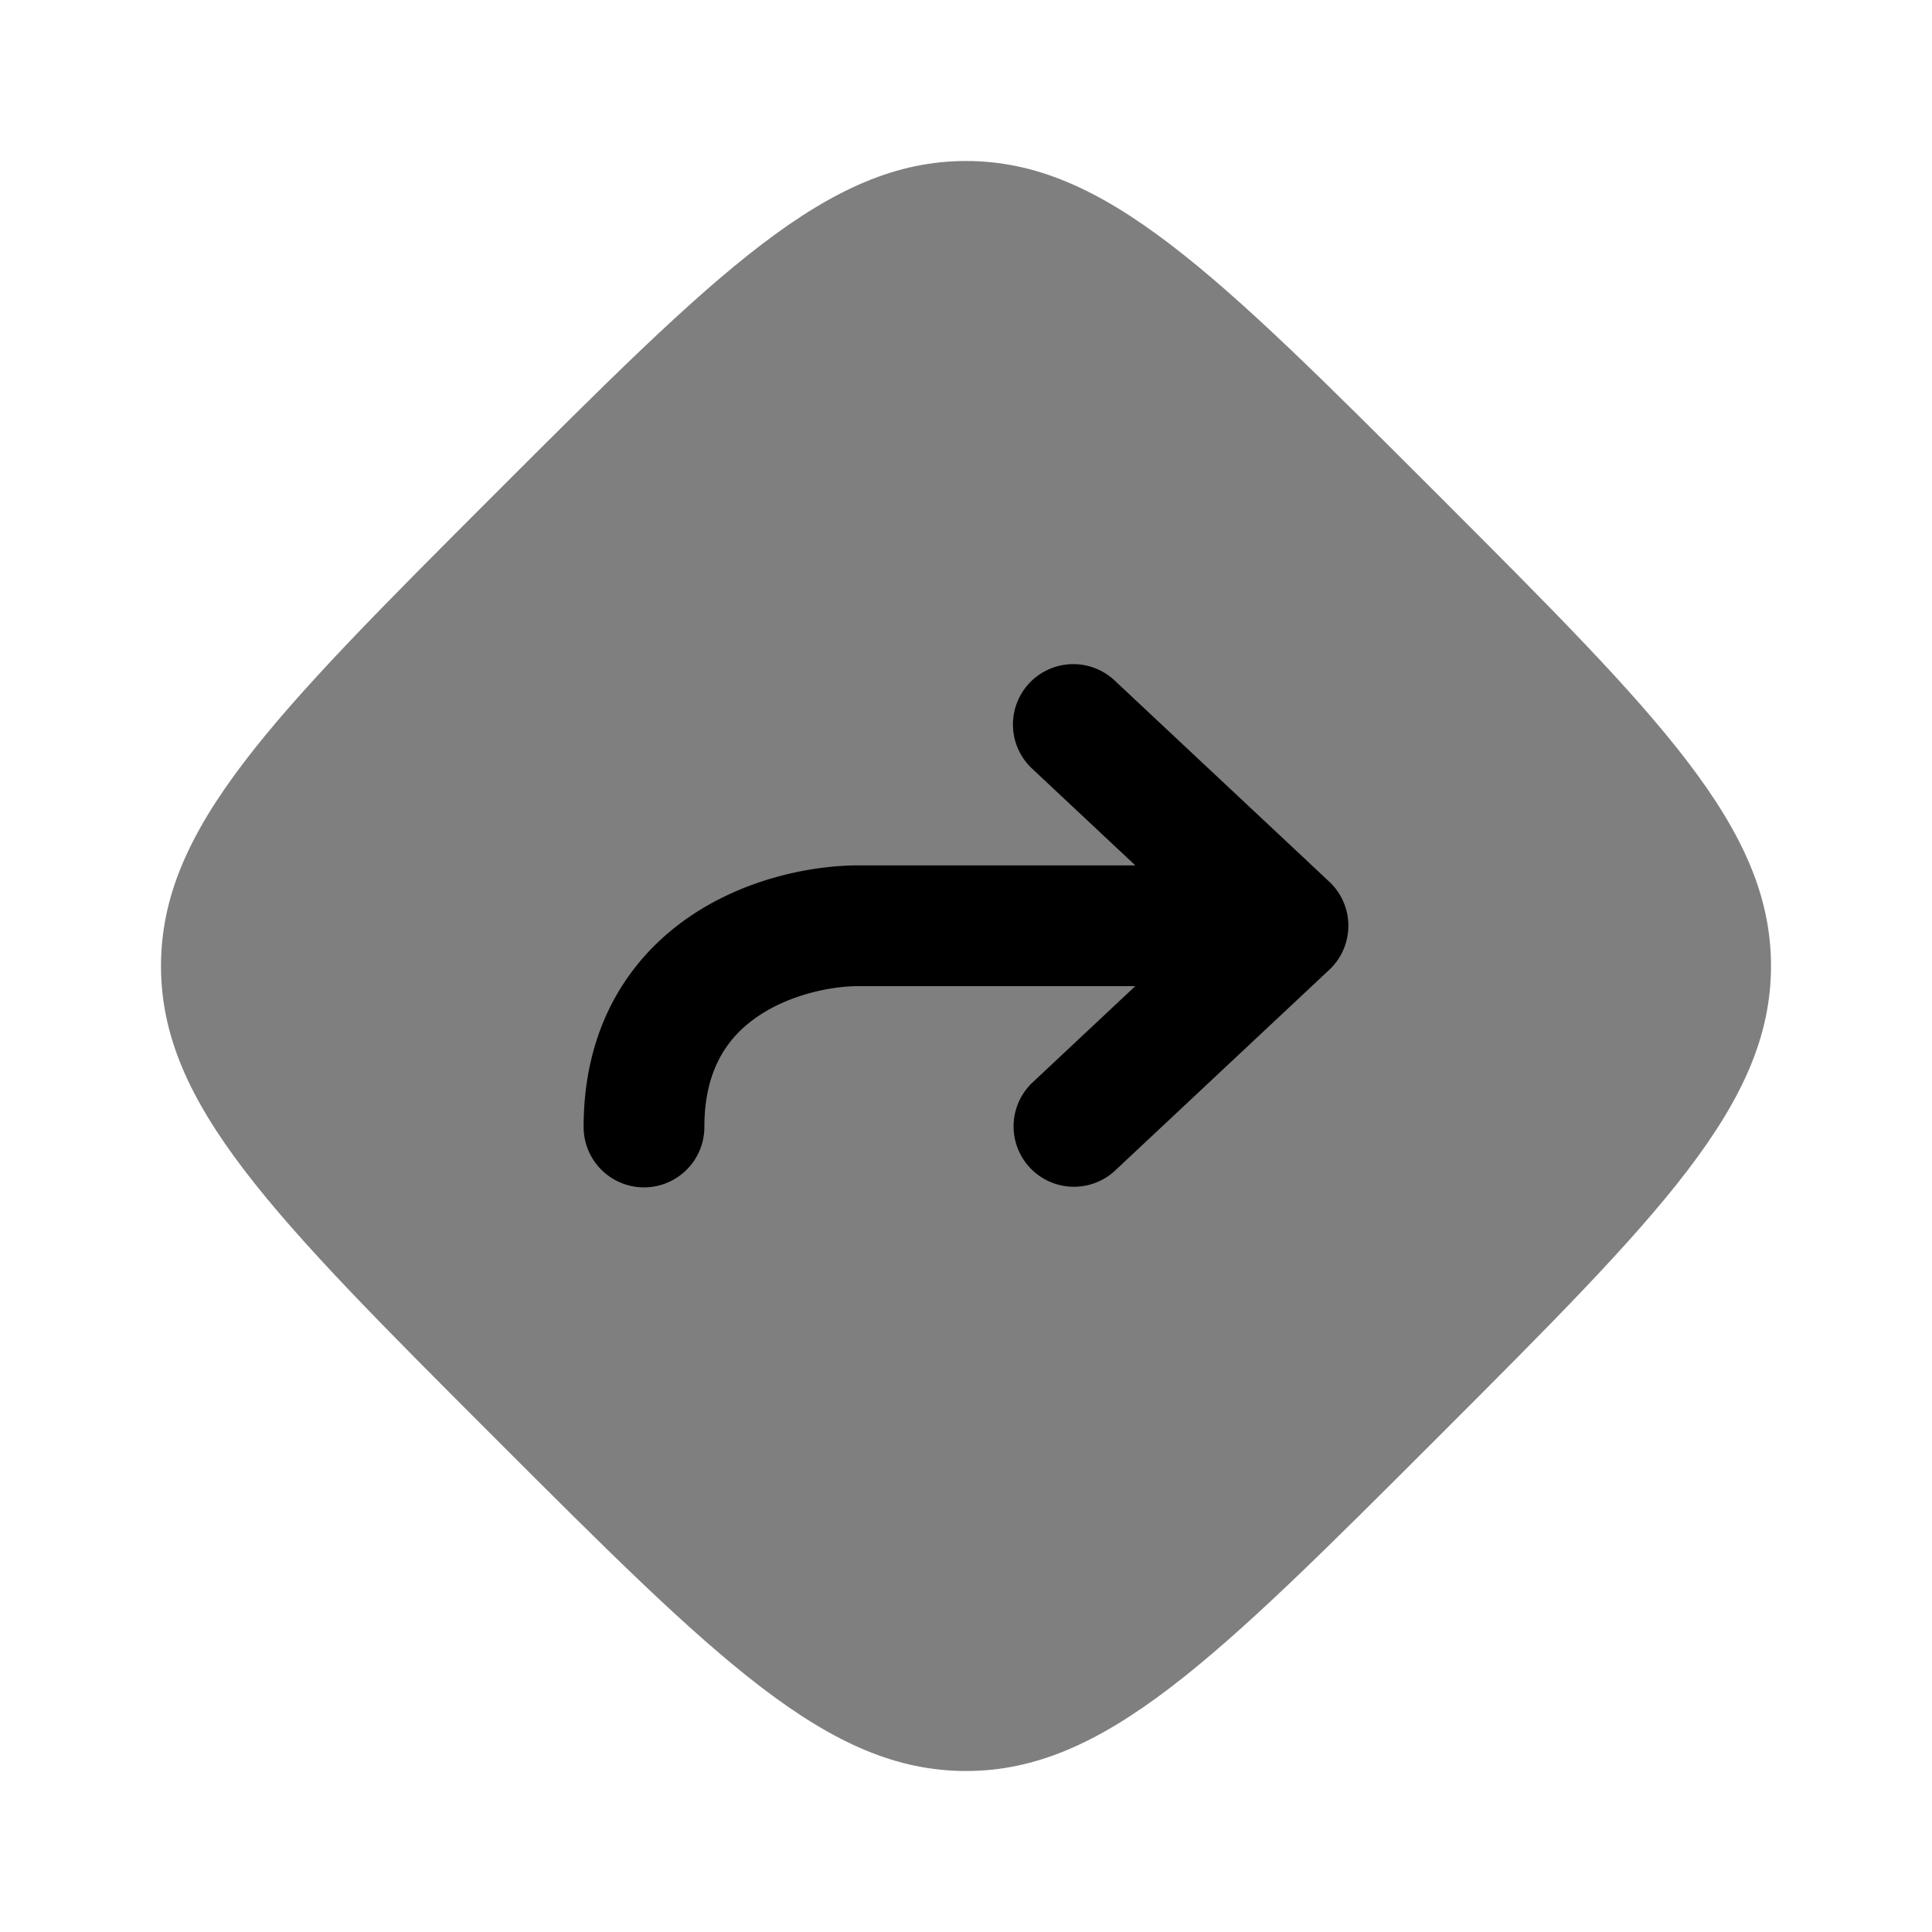 <svg viewBox="0 0 24 24"><g fill="currentColor" fill-rule="evenodd" clip-rule="evenodd"><path d="M12 2c-1.716 0-3.096 1.38-5.858 4.142S2 10.284 2 12s1.38 3.096 4.142 5.858S10.284 22 12 22s3.096-1.38 5.858-4.142S22 13.716 22 12s-1.38-3.096-4.142-5.858S13.716 2 12 2" opacity=".5"/><path d="M12.786 8.487a.75.75 0 0 1 1.06-.034l2.667 2.5a.75.75 0 0 1 0 1.094l-2.667 2.5a.75.75 0 0 1-1.026-1.094l1.283-1.203h-3.436c-.334 0-.844.1-1.247.372c-.363.245-.67.643-.67 1.378a.75.75 0 0 1-1.5 0c0-1.265.582-2.117 1.33-2.622c.709-.478 1.532-.628 2.087-.628h3.436L12.82 9.547a.75.75 0 0 1-.034-1.06"/></g></svg>